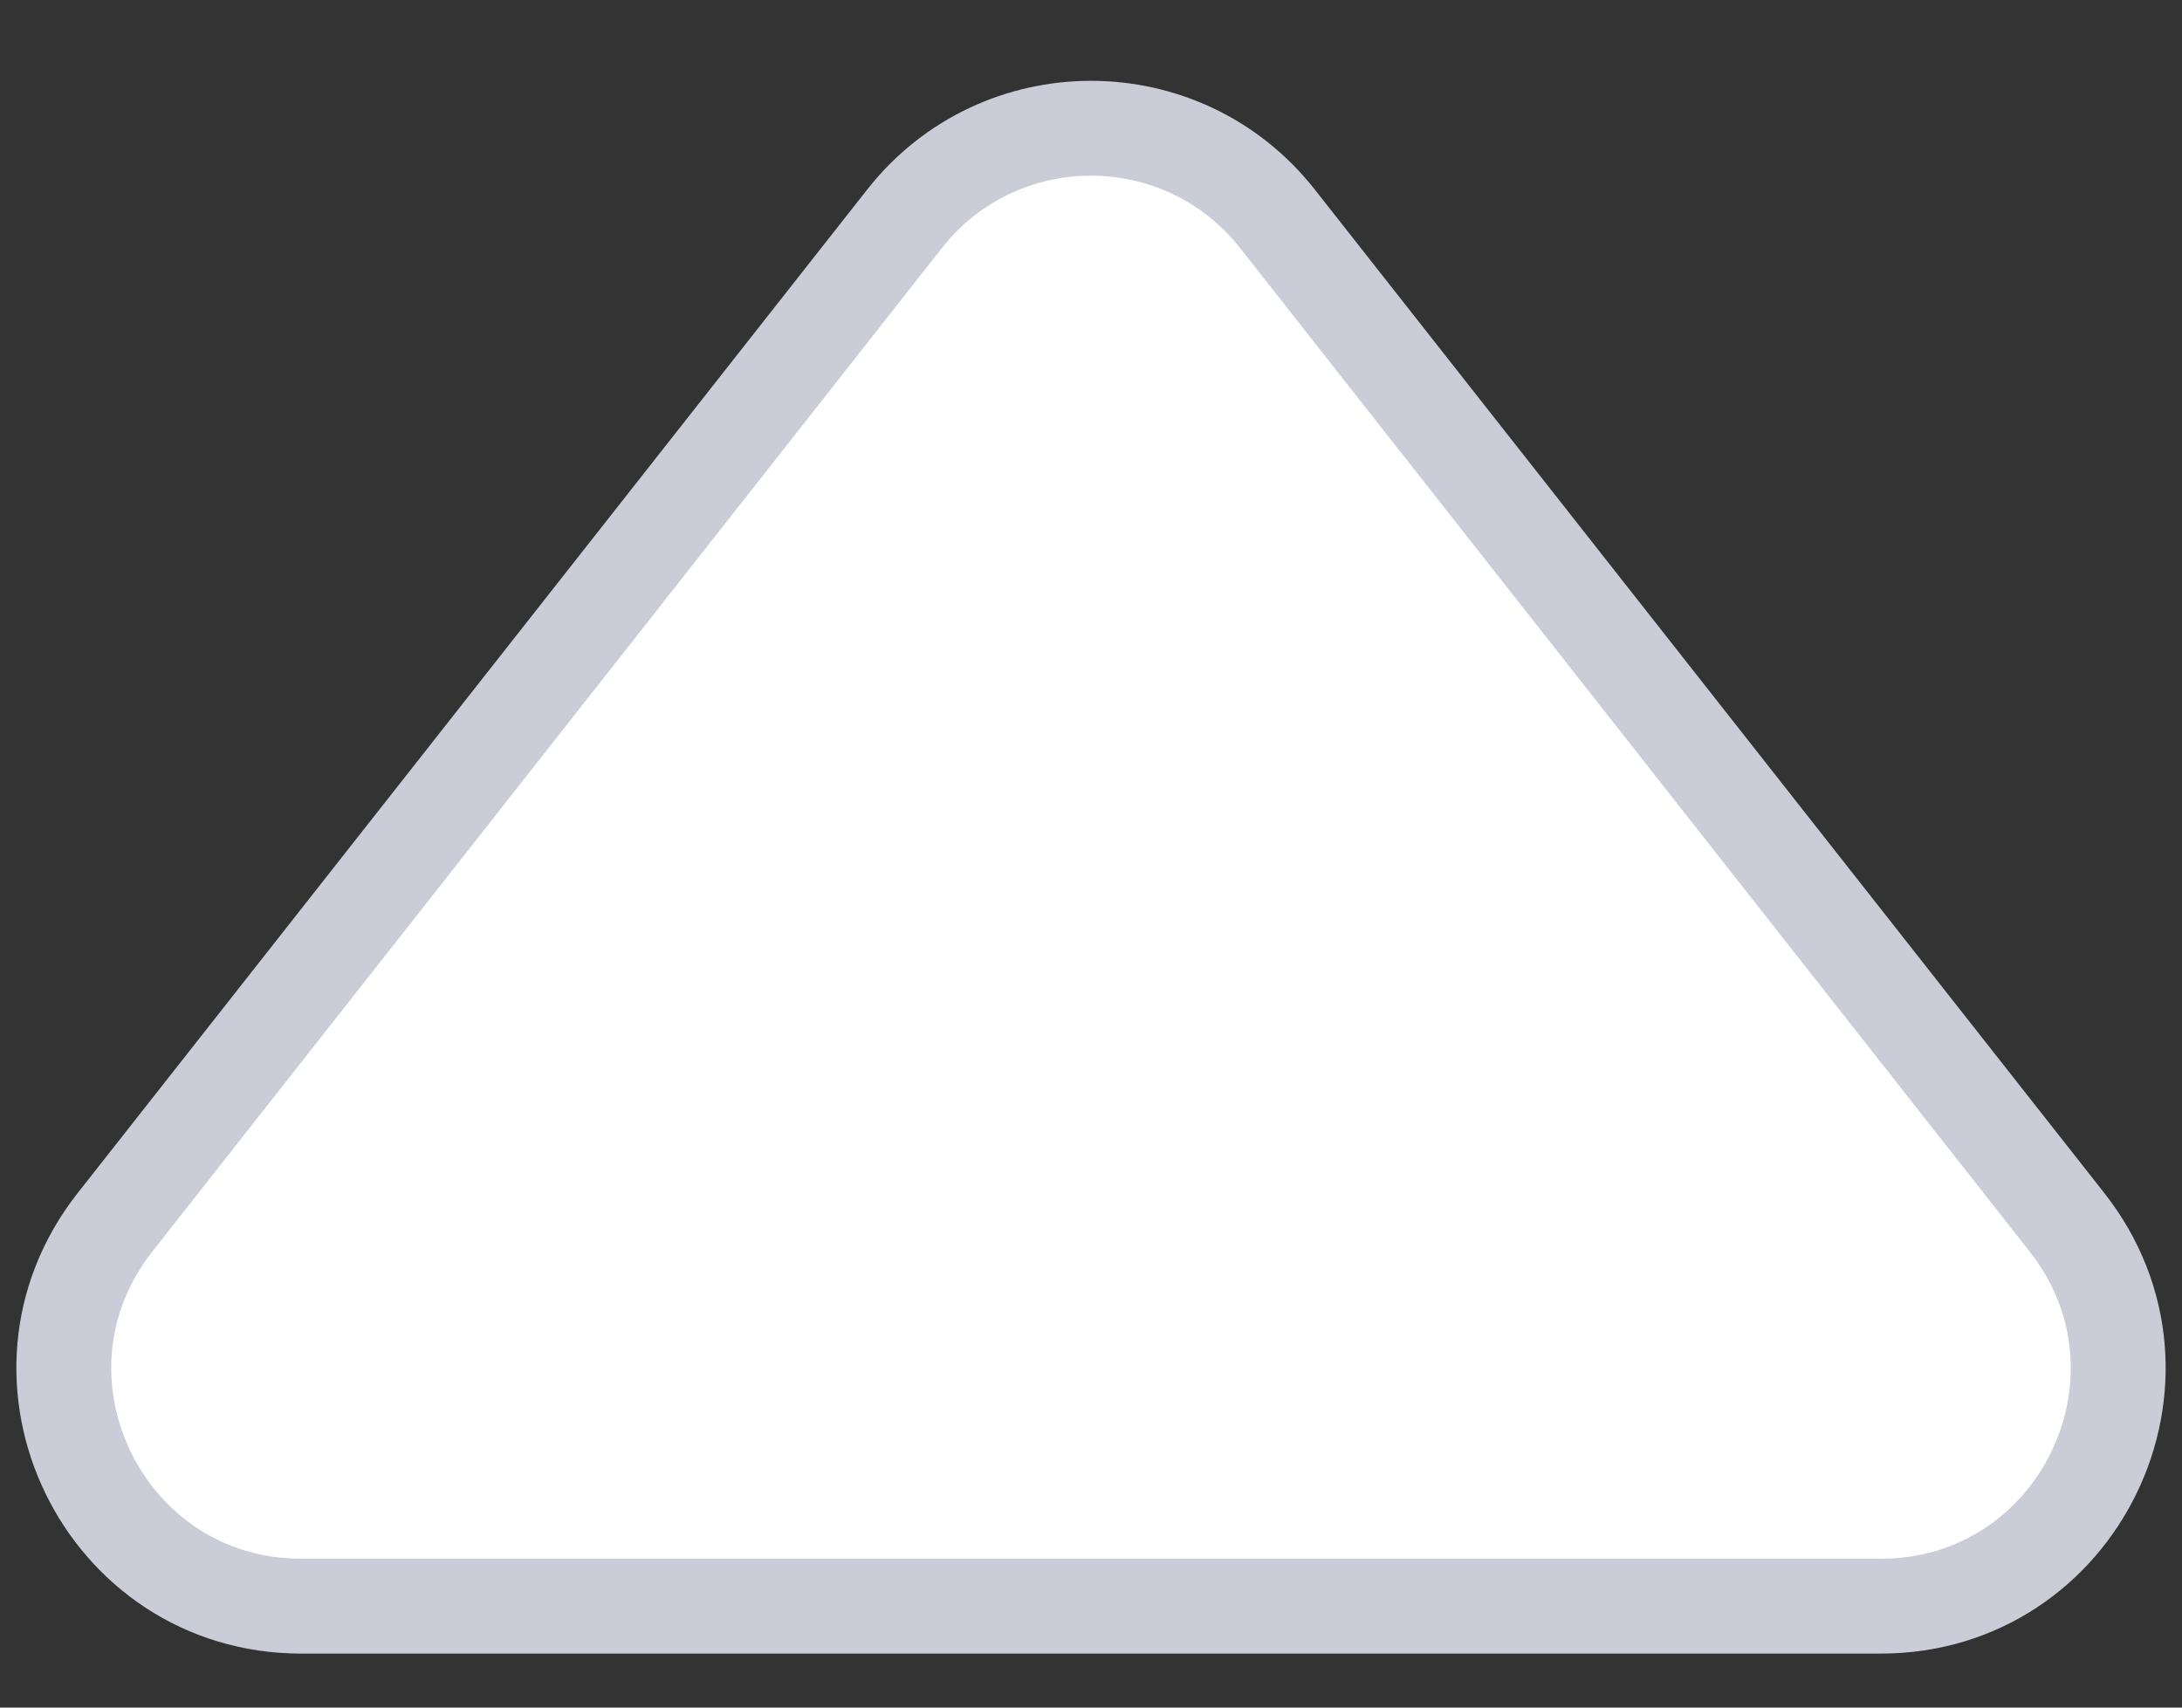 <svg width="23" height="18" viewBox="0 0 23 18" fill="none" xmlns="http://www.w3.org/2000/svg">
<rect x="0" y="0" width="23" height="18" fill="#333333" stroke="none"/>
<g clip-path="url(#clip0_28_9)">
<path d="M13.465 2.306L21.788 12.885C23.078 14.525 21.91 16.931 19.823 16.931H3.177C1.091 16.931 -0.078 14.525 1.212 12.885L9.535 2.306C10.536 1.034 12.464 1.034 13.465 2.306Z" fill="white" stroke="#CACDD8"/>
</g>
<defs>
<clipPath id="clip0_28_9">
<rect width="23" height="18" fill="white"/>
</clipPath>
</defs>
</svg>
